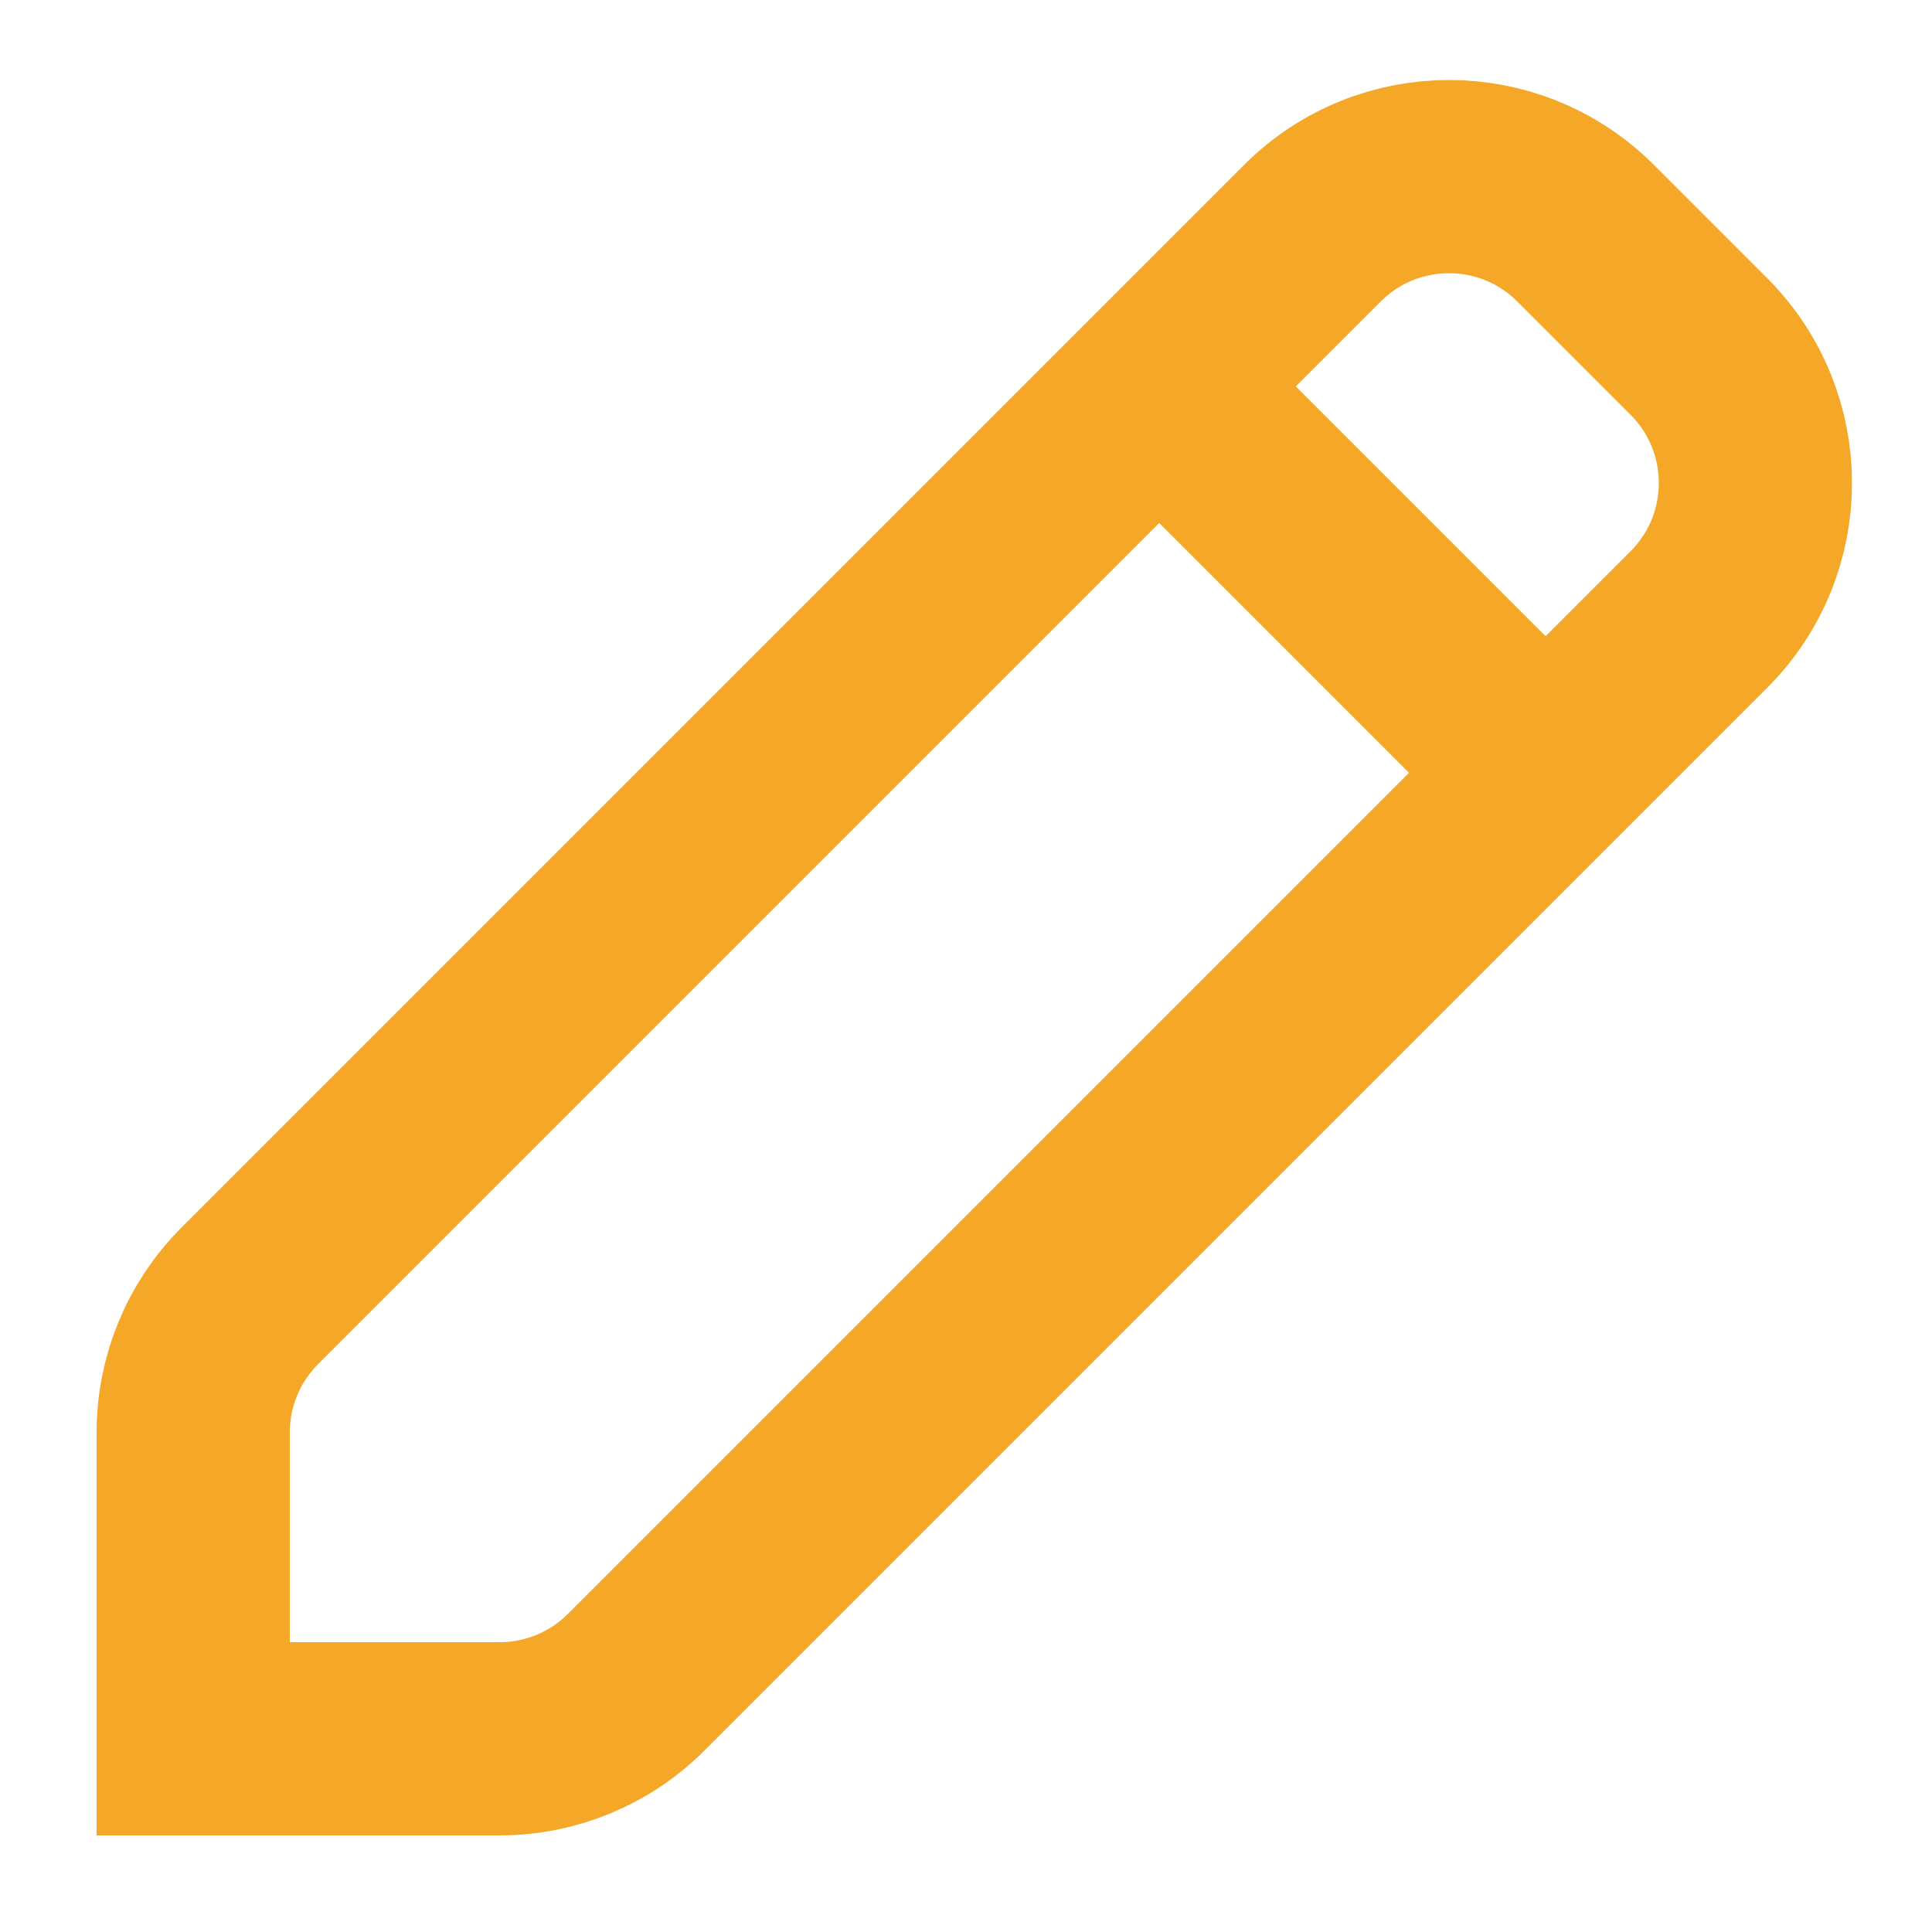 <svg width="20" height="20" viewBox="0 0 20 20" fill="none" xmlns="http://www.w3.org/2000/svg">
<path fill-rule="evenodd" clip-rule="evenodd" d="M13.586 2.414C14.367 1.633 15.633 1.633 16.414 2.414L17.586 3.586C18.367 4.367 18.367 5.633 17.586 6.414L6.586 17.414C6.211 17.789 5.702 18 5.172 18L2 18L2 14.828C2 14.298 2.211 13.789 2.586 13.414L13.586 2.414Z" stroke="#F5A728" stroke-width="2"/>
<path d="M12 4L16 8" stroke="#F5A728" stroke-width="2"/>
</svg>
